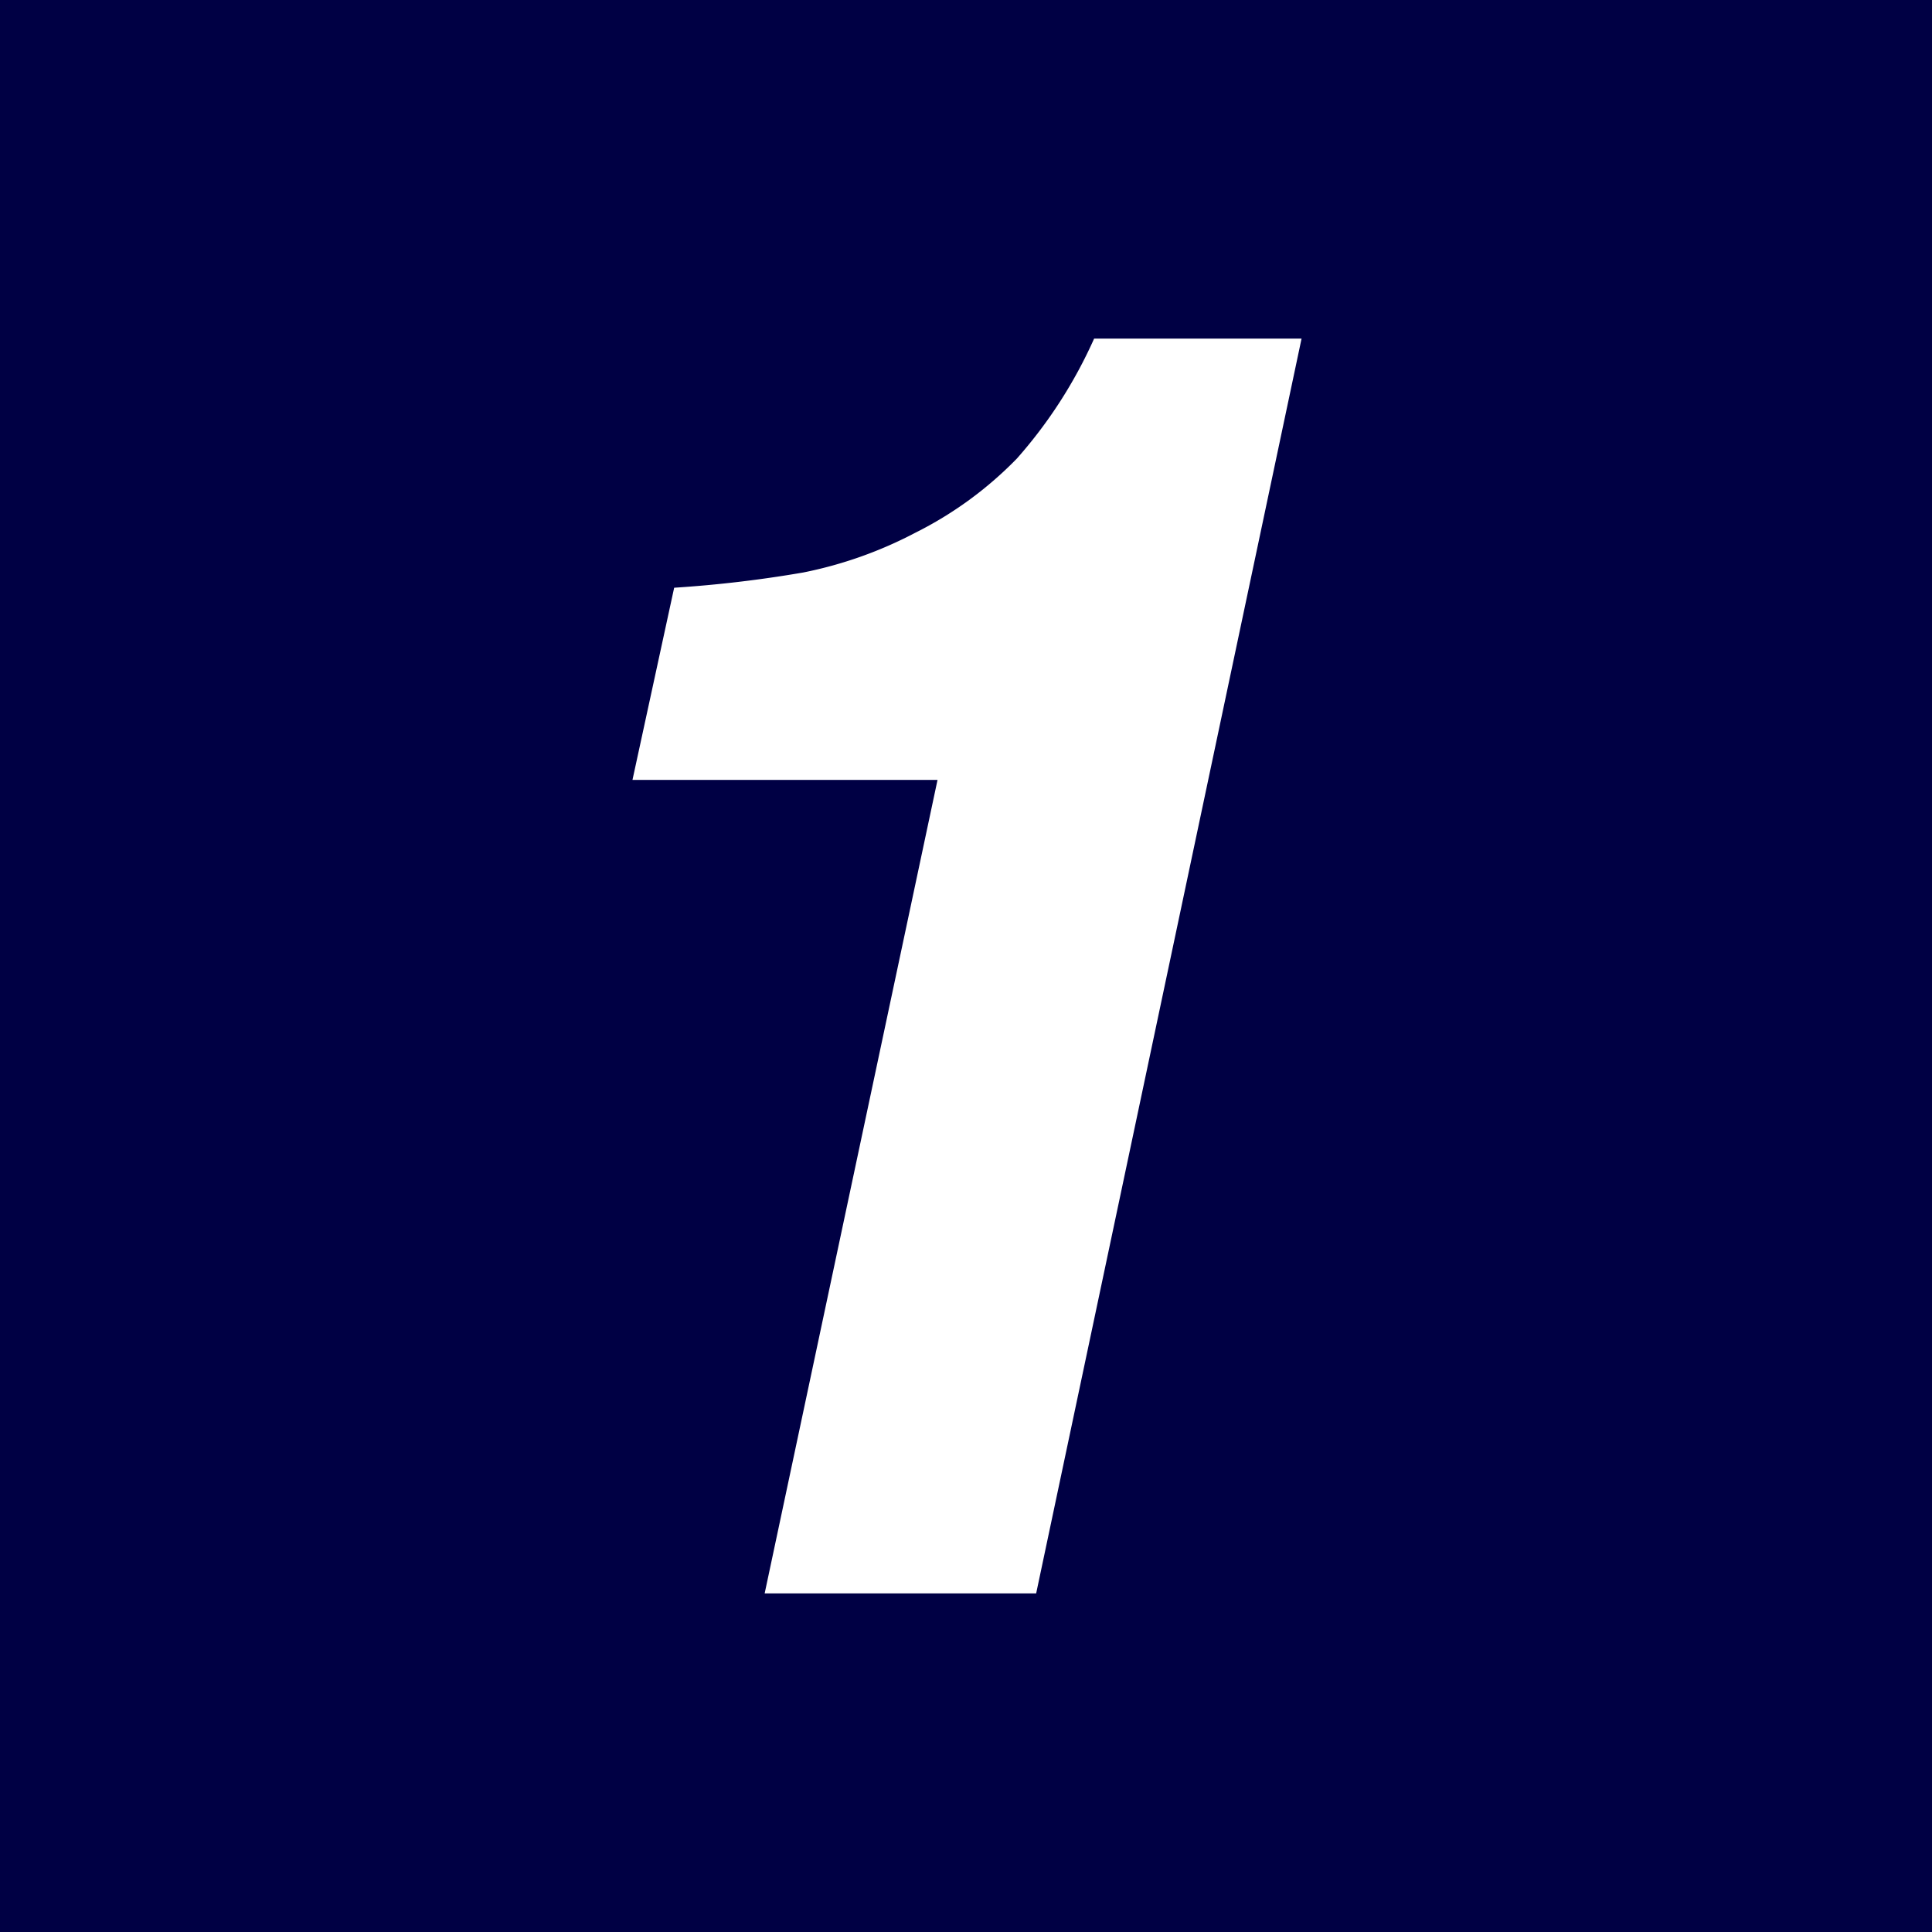 <svg xmlns="http://www.w3.org/2000/svg" viewBox="0 0 19 19"><title>letter-1</title><style>*{fill:#004;}</style><path d="M0,0V19H19V0ZM10.19,15.67H7.52l1.7-8h-3l.41-1.89A12,12,0,0,0,7.9,5.63,4.08,4.08,0,0,0,9,5.24a3.7,3.7,0,0,0,1-.73,4.62,4.62,0,0,0,.76-1.18H12.8Z"/></svg>